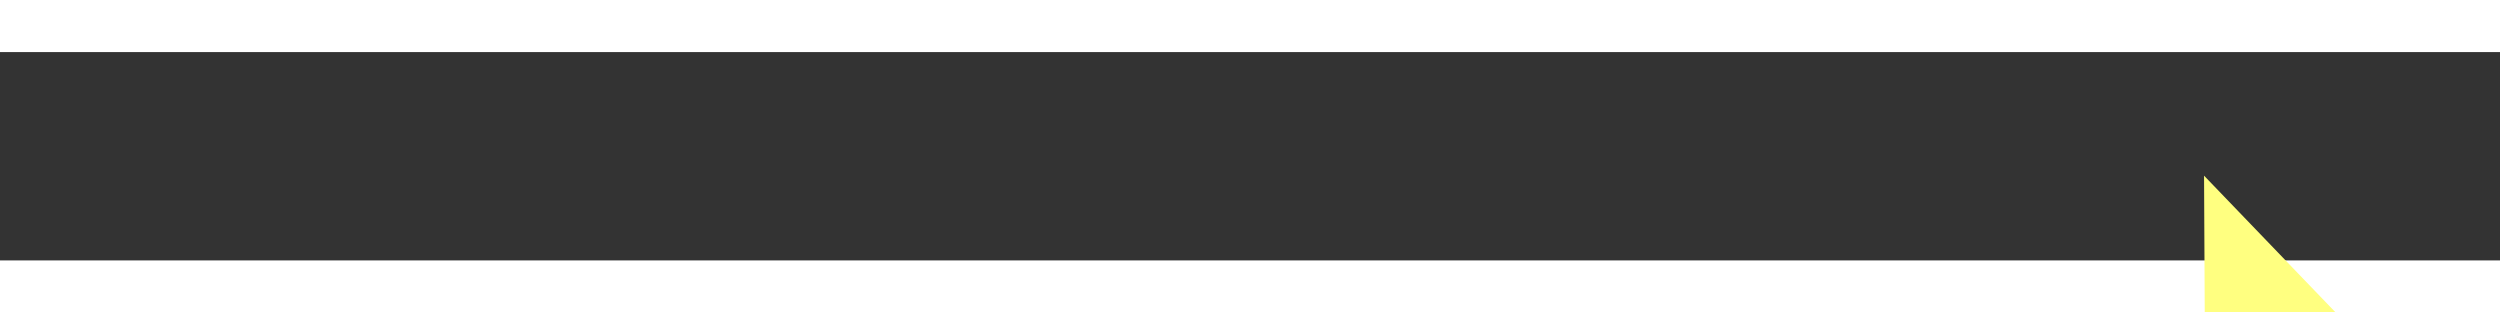 ﻿<?xml version="1.0" encoding="utf-8"?>
<svg version="1.1" xmlns:xlink="http://www.w3.org/1999/xlink" width="48px" height="6px" preserveAspectRatio="xMinYMid meet" viewBox="1060 9577  48 4" xmlns="http://www.w3.org/2000/svg">
  <rect x="1060" y="9577" width="48" height="4" fill="#333333" stroke="none"/>
  <g transform="matrix(0.799 -0.602 0.602 0.799 -5546.507 2581.238 )">
    <path d="M 1100 9584.8  L 1106 9578.5  L 1100 9572.2  L 1100 9584.8  Z " fill-rule="nonzero" fill="#ffff80" stroke="none" transform="matrix(0.802 0.598 -0.598 0.802 5940.625 1251.681 )" />
    <path d="M 1062 9578.5  L 1101 9578.5  " stroke-width="1" stroke-dasharray="9,4" stroke="#ffff80" fill="none" transform="matrix(0.802 0.598 -0.598 0.802 5940.625 1251.681 )" />
  </g>
</svg>